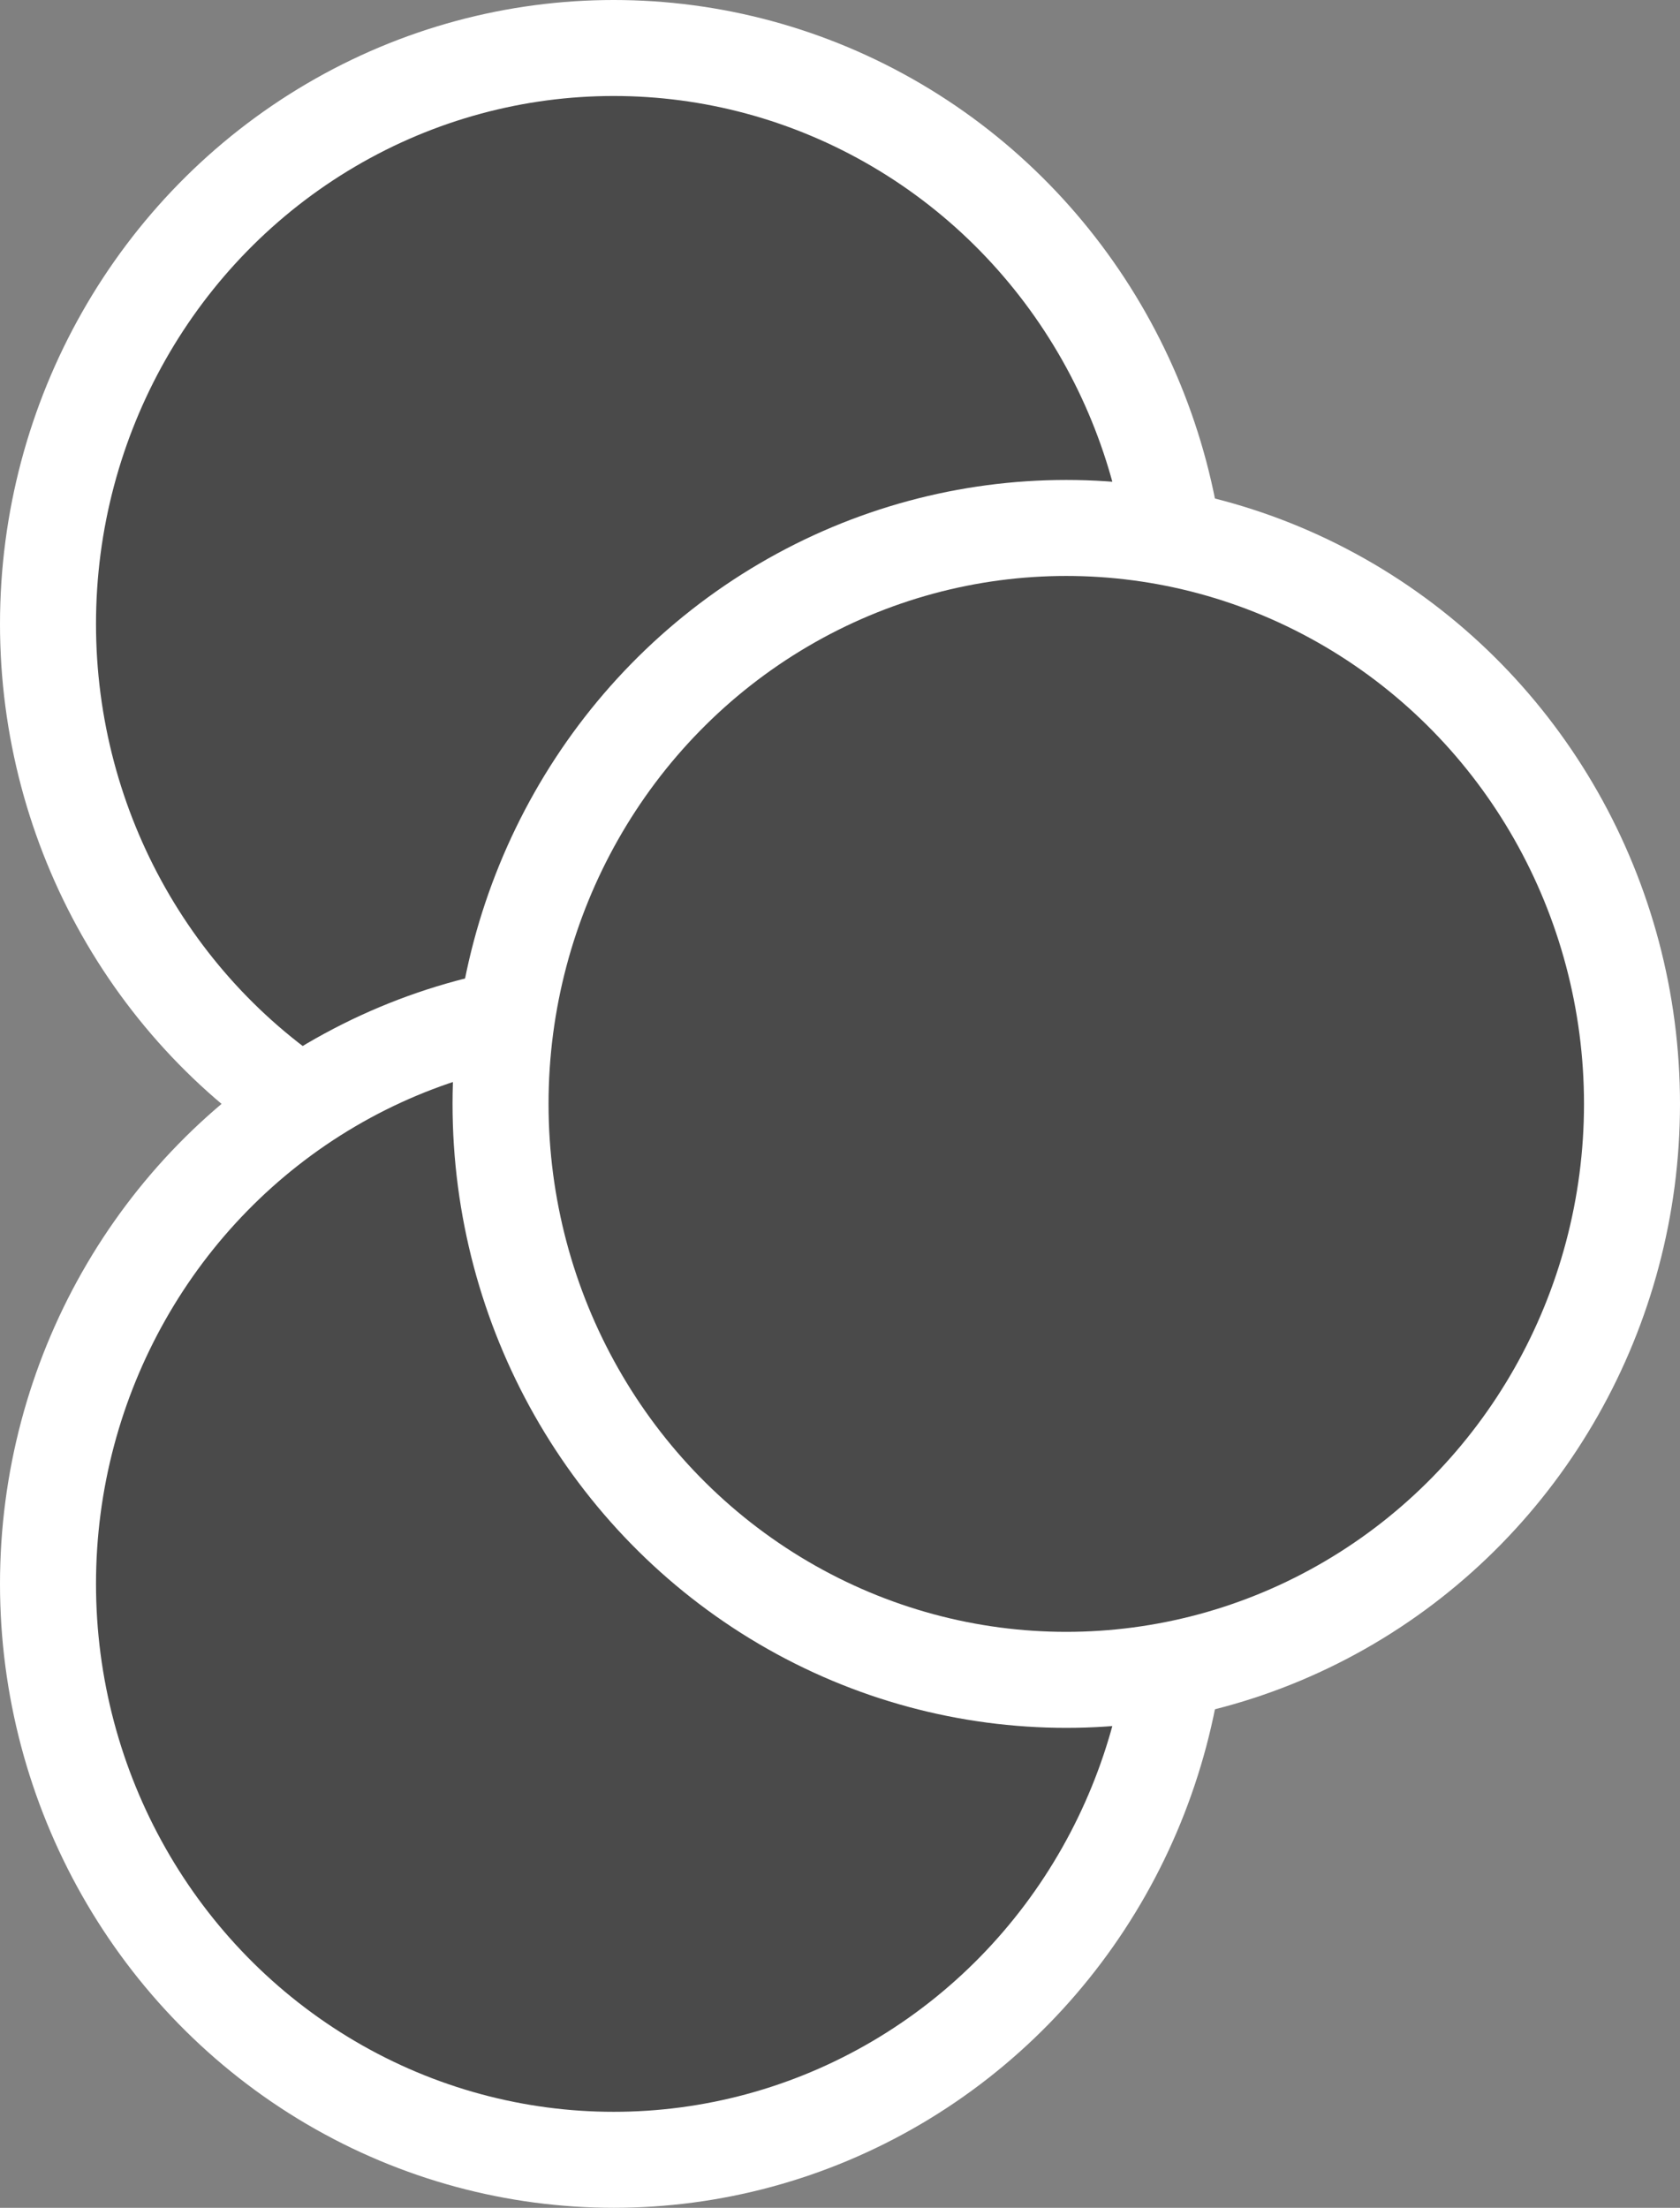 <?xml version="1.0" encoding="UTF-8" standalone="no"?>
<svg width="35px" height="46px" viewBox="0 0 35 46" version="1.1" xmlns="http://www.w3.org/2000/svg" xmlns:xlink="http://www.w3.org/1999/xlink" xmlns:sketch="http://www.bohemiancoding.com/sketch/ns">
    <rect x="0" y="0" width="35" height="46" fill="#808080" stroke="none"/>
    <!-- Generator: Sketch 3.2.2 (9983) - http://www.bohemiancoding.com/sketch -->
    <title>Merge</title>
    <desc>Created with Sketch.</desc>
    <defs></defs>
    <g id="Change" stroke="none" stroke-width="1" fill="none" fill-rule="evenodd" sketch:type="MSPage">
        <g id="Change-in-Verify(status)" sketch:type="MSArtboardGroup" transform="translate(-478, -429)" stroke="#FFFFFF" stroke-width="2" fill="#4A4A4A">
            <g id="Group-2" sketch:type="MSLayerGroup" transform="translate(60, 423)">
                <g id="Group" transform="translate(409, 0)" sketch:type="MSShapeGroup">
                    <g id="Merge" transform="translate(10, 7)">
                        <ellipse id="Oval-118" cx="11.786" cy="12" rx="11.786" ry="12"></ellipse>
                        <ellipse id="Oval-118" cx="11.786" cy="32" rx="11.786" ry="12"></ellipse>
                        <ellipse id="Oval-118" cx="21.214" cy="22" rx="11.786" ry="12"></ellipse>
                    </g>
                </g>
            </g>
        </g>
    </g>
</svg>